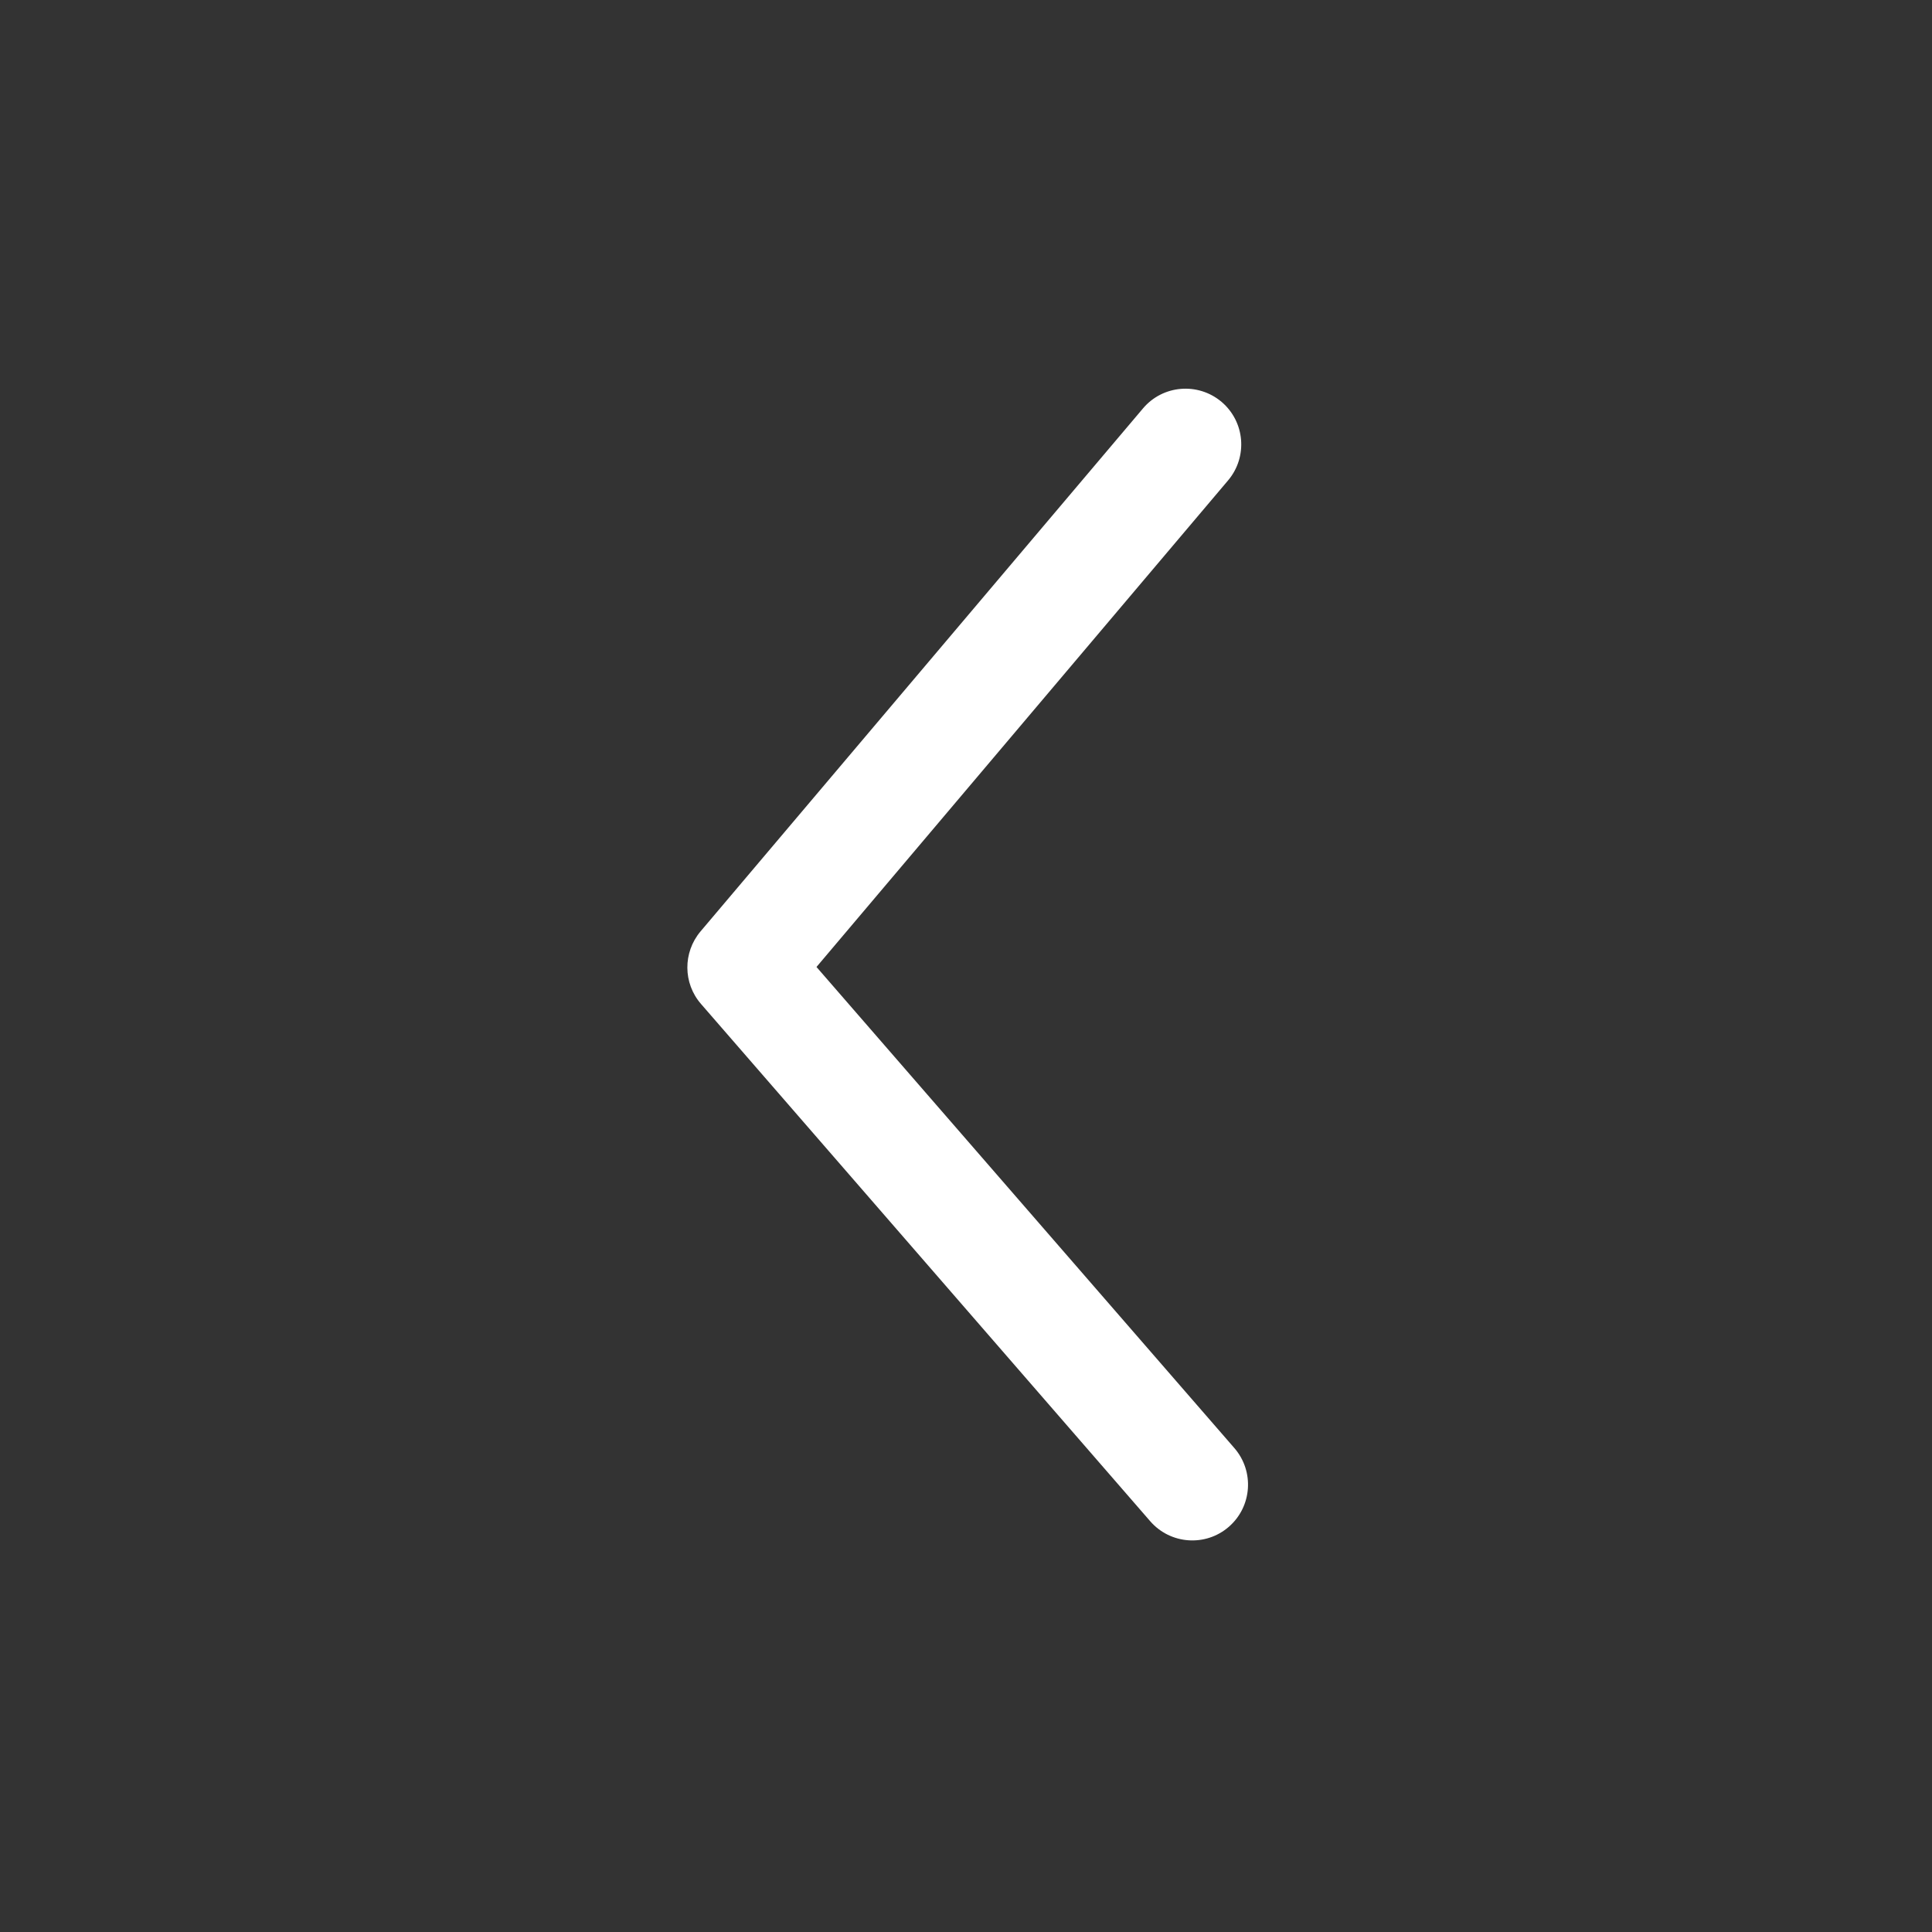 <svg width="26" height="26" viewBox="0 0 26 26" fill="none" xmlns="http://www.w3.org/2000/svg">
<rect x="0" y="0" width="26" height="26" fill="#333333" stroke="none"/>
<path fill-rule="evenodd" clip-rule="evenodd" d="M16.439 5.408C16.755 5.676 16.794 6.149 16.527 6.465L10.988 13.013L16.612 19.488C16.883 19.801 16.85 20.275 16.537 20.547C16.225 20.818 15.751 20.785 15.479 20.472L9.434 13.511C9.191 13.232 9.189 12.818 9.427 12.535L15.382 5.496C15.649 5.18 16.122 5.141 16.439 5.408Z" fill="white"/>
</svg>
